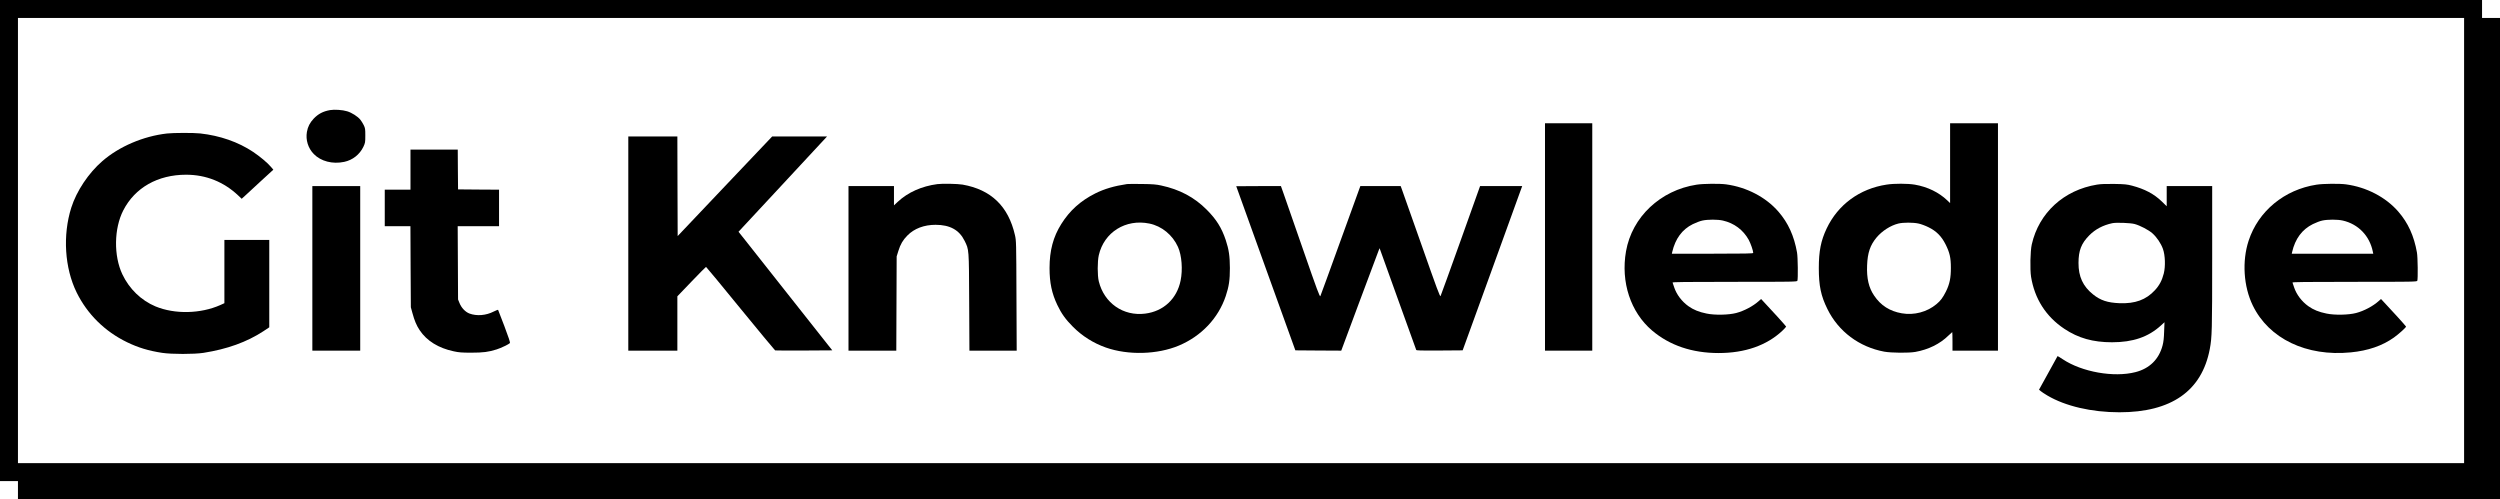 <?xml version="1.0" standalone="no"?>
<!DOCTYPE svg PUBLIC "-//W3C//DTD SVG 20010904//EN"
 "http://www.w3.org/TR/2001/REC-SVG-20010904/DTD/svg10.dtd">
<svg version="1.0" xmlns="http://www.w3.org/2000/svg"
 width="4178pt" height="834pt" viewBox="0 0 4178 834"
 preserveAspectRatio="xMidYMid meet">

<g transform="translate(0,834) scale(0.1,-0.1)"
fill="#000000" stroke="none">
<path d="M0 4320 l0 -4020 150 0 150 0 0 -150 0 -150 20740 0 20740 0 0 4020
0 4020 -150 0 -150 0 0 150 0 150 -20740 0 -20740 0 0 -4020z m41180 0 l0
-3720 -20440 0 -20440 0 0 3720 0 3720 20440 0 20440 0 0 -3720z"/>
<path d="M5515 6500 c-117 -21 -196 -63 -272 -142 -64 -68 -99 -136 -114 -223
-23 -133 20 -272 115 -369 119 -122 314 -173 509 -131 141 30 258 123 320 252
30 65 32 74 32 188 0 110 -2 124 -27 175 -15 30 -41 72 -58 92 -43 52 -141
115 -218 138 -76 24 -214 33 -287 20z"/>
<path d="M25820 4380 l0 -1900 395 0 395 0 0 1900 0 1900 -395 0 -395 0 0
-1900z"/>
<path d="M32590 5613 l0 -667 -47 45 c-142 135 -329 226 -542 263 -118 20
-343 21 -471 1 -451 -68 -815 -335 -1004 -736 -95 -201 -130 -376 -130 -659 0
-297 35 -465 144 -685 184 -375 531 -634 950 -712 118 -21 409 -24 520 -4 218
39 411 134 551 272 34 32 63 59 65 59 2 0 4 -70 4 -155 l0 -155 380 0 380 0 0
1900 0 1900 -400 0 -400 0 0 -667z m-527 -1009 c40 -8 115 -36 167 -62 129
-63 215 -149 283 -283 70 -139 90 -224 90 -394 1 -168 -21 -274 -83 -398 -53
-104 -88 -152 -158 -210 -156 -131 -375 -189 -579 -153 -201 35 -351 130 -462
295 -91 133 -127 289 -118 508 8 208 51 335 157 463 94 112 235 202 365 234
81 20 249 20 338 0z"/>
<path d="M2790 6109 c-395 -45 -798 -217 -1079 -461 -232 -201 -431 -499 -520
-779 -145 -460 -111 -1007 89 -1415 179 -364 472 -654 845 -834 186 -90 358
-142 585 -177 161 -24 530 -24 690 0 395 62 724 180 1001 361 l99 66 0 730 0
730 -375 0 -375 0 0 -529 0 -528 -68 -31 c-330 -147 -762 -156 -1083 -23 -239
100 -438 292 -554 536 -147 310 -140 767 15 1069 195 380 577 596 1050 596
332 0 630 -119 872 -348 l57 -54 64 58 c35 33 154 142 264 244 l201 184 -40
47 c-57 68 -184 174 -299 251 -248 165 -551 271 -884 308 -106 12 -448 11
-555 -1z"/>
<path d="M10500 4270 l0 -1790 410 0 410 0 0 454 0 454 236 246 c130 135 239
246 243 246 4 0 263 -313 575 -696 313 -382 574 -698 580 -700 6 -2 223 -3
483 -2 l472 3 -672 850 c-370 468 -722 914 -783 991 l-112 141 637 685 c350
377 683 735 740 797 l103 111 -458 0 -459 0 -790 -832 -790 -833 -3 833 -2
832 -410 0 -410 0 0 -1790z"/>
<path d="M6860 5505 l0 -335 -215 0 -215 0 0 -305 0 -305 214 0 215 0 3 -677
4 -678 26 -95 c35 -129 68 -208 122 -289 118 -177 313 -298 568 -352 85 -19
136 -23 293 -23 200 0 292 12 426 55 73 23 205 87 220 105 8 9 -18 88 -91 281
-57 147 -104 271 -106 275 -2 3 -34 -9 -72 -28 -130 -67 -284 -79 -406 -34
-69 26 -135 95 -167 176 l-24 59 -3 613 -3 612 346 0 345 0 0 305 0 305 -342
2 -343 3 -3 333 -2 332 -395 0 -395 0 0 -335z"/>
<path d="M15665 5263 c-260 -34 -492 -137 -662 -296 l-63 -59 0 161 0 161
-380 0 -380 0 0 -1375 0 -1375 400 0 399 0 3 788 3 787 28 90 c35 113 75 182
152 260 114 116 279 178 470 178 240 0 396 -86 485 -267 75 -152 73 -124 77
-1028 l4 -808 395 0 395 0 -4 918 c-3 898 -4 919 -25 1012 -110 483 -399 761
-876 845 -82 14 -337 19 -421 8z"/>
<path d="M18835 5264 c-214 -32 -376 -80 -530 -156 -247 -124 -428 -287 -569
-512 -135 -215 -196 -443 -196 -736 0 -245 38 -424 130 -617 68 -143 138 -241
260 -363 156 -157 342 -274 551 -348 372 -131 862 -118 1221 33 377 159 659
458 783 828 53 160 69 266 69 467 -1 201 -17 309 -69 467 -69 206 -157 347
-319 509 -206 207 -452 338 -761 404 -82 18 -140 23 -320 25 -121 2 -233 1
-250 -1z m373 -660 c207 -42 389 -191 479 -392 63 -141 81 -379 43 -562 -62
-304 -285 -512 -590 -551 -367 -47 -687 175 -777 539 -24 97 -24 331 0 437 88
384 449 610 845 529z"/>
<path d="M28355 5254 c-606 -93 -1080 -540 -1181 -1113 -90 -515 76 -1019 436
-1325 294 -249 669 -376 1111 -376 440 0 802 126 1064 371 36 34 65 66 65 71
0 7 -261 295 -396 437 l-23 24 -38 -34 c-95 -85 -244 -165 -378 -200 -126 -33
-358 -38 -495 -9 -128 26 -219 63 -303 123 -111 79 -198 195 -238 315 -12 37
-24 73 -27 80 -3 9 208 12 1037 12 983 0 1042 1 1049 18 12 31 8 393 -6 472
-49 278 -148 495 -311 683 -210 242 -530 409 -874 456 -107 15 -383 12 -492
-5z m438 -600 c188 -43 338 -155 431 -321 33 -60 76 -184 76 -220 0 -10 -137
-13 -680 -13 l-680 0 6 28 c52 223 166 378 344 466 52 25 124 53 160 60 91 20
255 20 343 0z"/>
<path d="M35047 5255 c-556 -90 -973 -472 -1092 -1000 -25 -109 -31 -416 -12
-540 59 -367 249 -666 556 -870 234 -156 479 -225 797 -225 350 0 607 88 819
282 l58 53 -6 -155 c-3 -111 -11 -177 -26 -233 -61 -232 -218 -386 -453 -446
-361 -93 -895 2 -1215 215 -46 31 -85 54 -87 53 -1 -2 -72 -130 -156 -283
l-154 -279 28 -23 c14 -13 65 -46 112 -74 301 -178 739 -280 1204 -280 868 0
1377 356 1510 1057 37 197 40 310 40 1531 l0 1192 -380 0 -380 0 0 -168 0
-169 -83 81 c-129 125 -284 207 -496 263 -84 22 -121 26 -296 29 -141 2 -226
-1 -288 -11z m628 -659 c91 -25 233 -99 296 -155 74 -66 143 -169 176 -261 38
-108 44 -290 14 -411 -29 -114 -73 -198 -148 -279 -149 -161 -330 -227 -592
-217 -199 8 -318 47 -442 147 -169 135 -244 298 -243 525 0 208 47 327 179
461 103 104 231 171 386 204 66 14 304 5 374 -14z"/>
<path d="M38715 5254 c-539 -83 -974 -442 -1136 -937 -112 -341 -85 -764 69
-1081 270 -557 898 -858 1638 -785 288 28 525 109 721 248 79 56 203 168 203
183 0 7 -261 295 -396 437 l-23 24 -38 -34 c-95 -85 -244 -165 -378 -200 -126
-33 -358 -38 -495 -9 -128 26 -219 63 -303 123 -111 79 -198 195 -238 315 -12
37 -24 73 -27 80 -3 9 208 12 1037 12 983 0 1042 1 1049 18 12 31 8 393 -6
472 -49 278 -148 495 -311 683 -210 242 -530 409 -874 456 -107 15 -383 12
-492 -5z m438 -600 c259 -59 449 -256 502 -521 l7 -33 -681 0 -681 0 6 28 c51
222 167 378 347 467 51 25 121 52 157 59 91 20 255 20 343 0z"/>
<path d="M5220 3855 l0 -1375 400 0 400 0 0 1375 0 1375 -400 0 -400 0 0
-1375z"/>
<path d="M20660 5228 c0 -2 222 -619 494 -1373 l494 -1370 384 -3 383 -2 304
817 c168 450 312 835 321 857 l16 38 303 -843 c167 -464 306 -850 309 -857 3
-10 87 -12 390 -10 l386 3 468 1290 c257 710 481 1327 497 1373 l30 82 -352 0
-352 0 -324 -908 c-179 -499 -329 -917 -336 -929 -9 -20 -54 102 -324 870
-173 490 -321 909 -329 930 l-14 37 -337 0 -337 0 -329 -907 c-180 -500 -333
-918 -339 -931 -10 -19 -49 86 -290 780 -154 442 -299 860 -324 931 l-45 127
-373 0 c-206 0 -374 -1 -374 -2z"/>
</g>
</svg>
